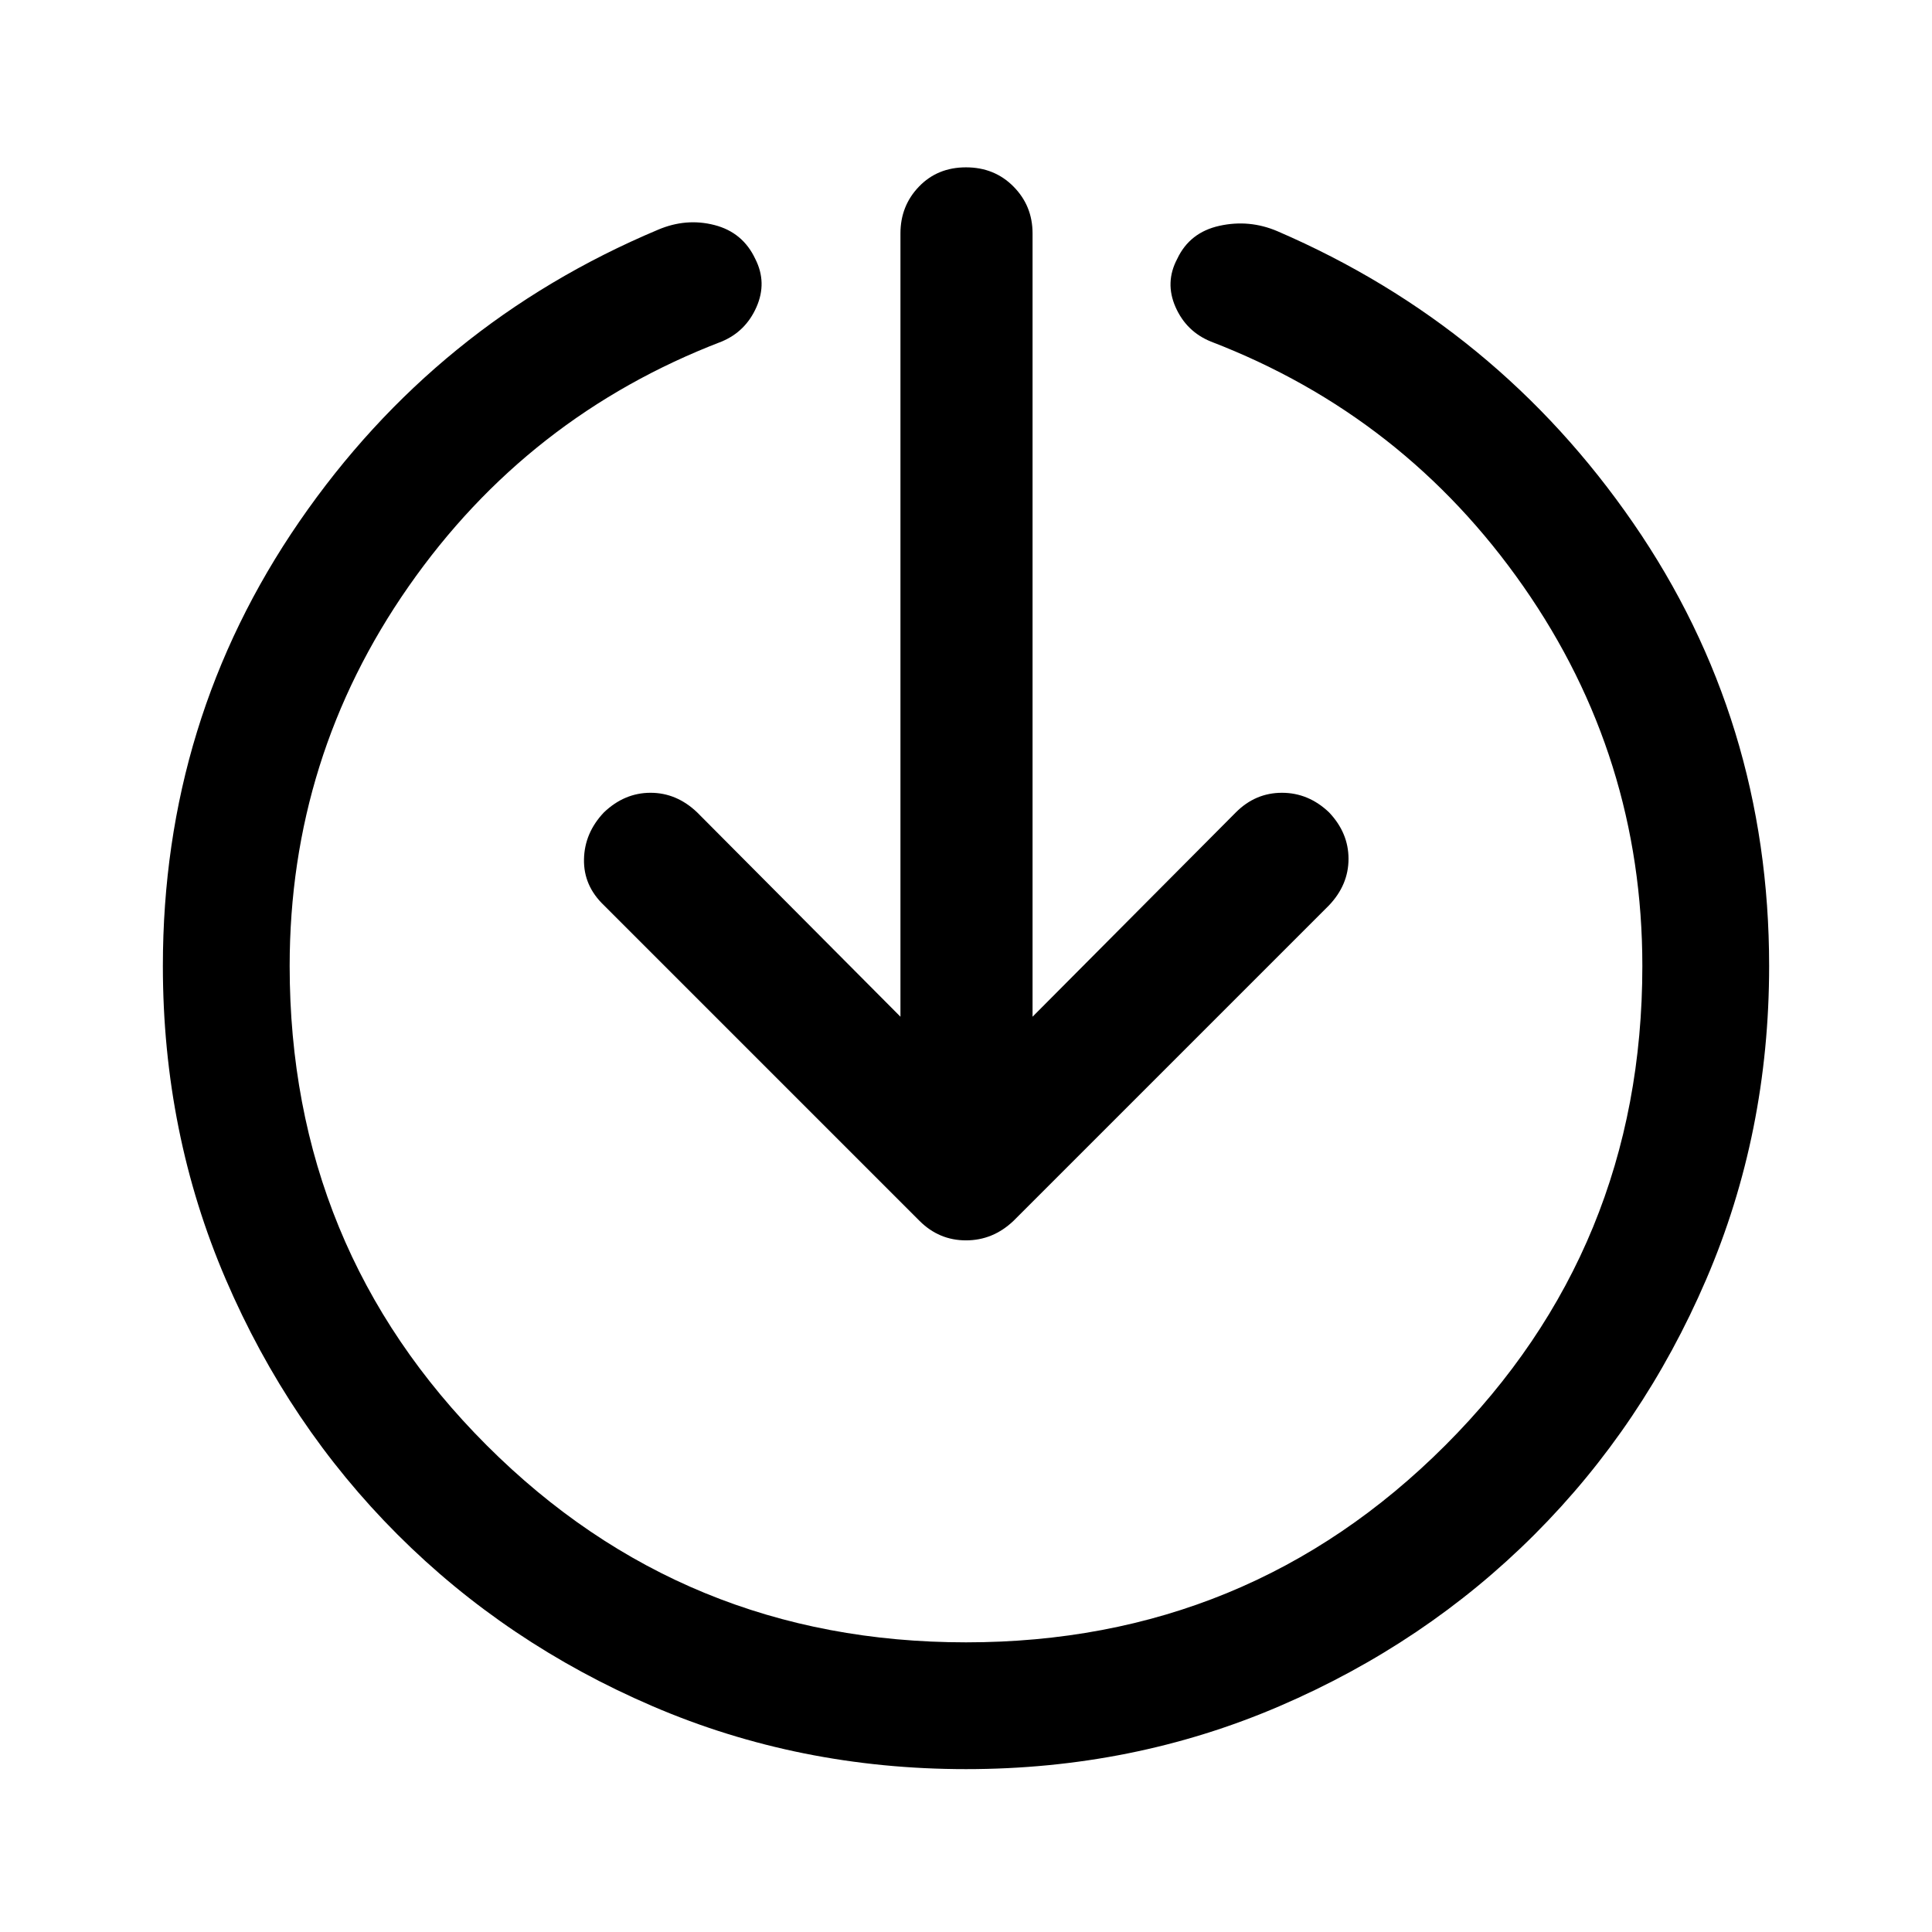 <svg xmlns="http://www.w3.org/2000/svg" height="48" viewBox="0 -960 960 960" width="48"><path d="M480-80.93q-82.96 0-155.67-31.24-72.72-31.24-126.82-85.34-54.1-54.1-85.34-126.82Q80.93-397.04 80.93-480q0-122.33 67.84-220.87t178.21-144.98q13.98-5.95 28.05-2.32 14.08 3.63 20.27 16.84 5.96 11.72.58 23.92-5.38 12.19-17.36 17.15-96.39 36.98-155.49 121.68-59.1 84.71-59.1 188.58 0 140.28 97.9 238.17 97.89 97.9 238.17 97.9 140.28 0 238.17-97.9 97.9-97.89 97.9-238.17 0-103.87-59.1-188.58-59.1-84.7-155.25-121.68-12.22-4.96-17.6-17.15-5.38-12.2.81-23.92 6.2-13.21 21.02-16.47 14.81-3.27 28.79 2.69 109.39 47.18 176.86 145.1 67.47 97.92 67.47 220.01 0 82.96-31.24 155.67-31.24 72.72-85.34 126.82-54.1 54.1-126.82 85.34Q562.96-80.93 480-80.93ZM447.43-454.8v-389.24q0-13.68 9.2-23.24 9.2-9.57 23.37-9.57 14.17 0 23.62 9.57 9.45 9.56 9.45 23.24v389.24l101.06-101.57q9.7-9.7 22.87-9.7 13.17 0 23.37 9.7 9.7 10.2 9.7 23.12 0 12.92-9.7 23.12L503.61-353.37q-10.2 9.7-23.61 9.7t-23.11-9.7L300.13-510.13q-10.2-9.7-9.95-22.87.25-13.17 9.95-23.37 10.2-9.7 23.12-9.7 12.92 0 23.12 9.7L447.43-454.8Z"/></svg>